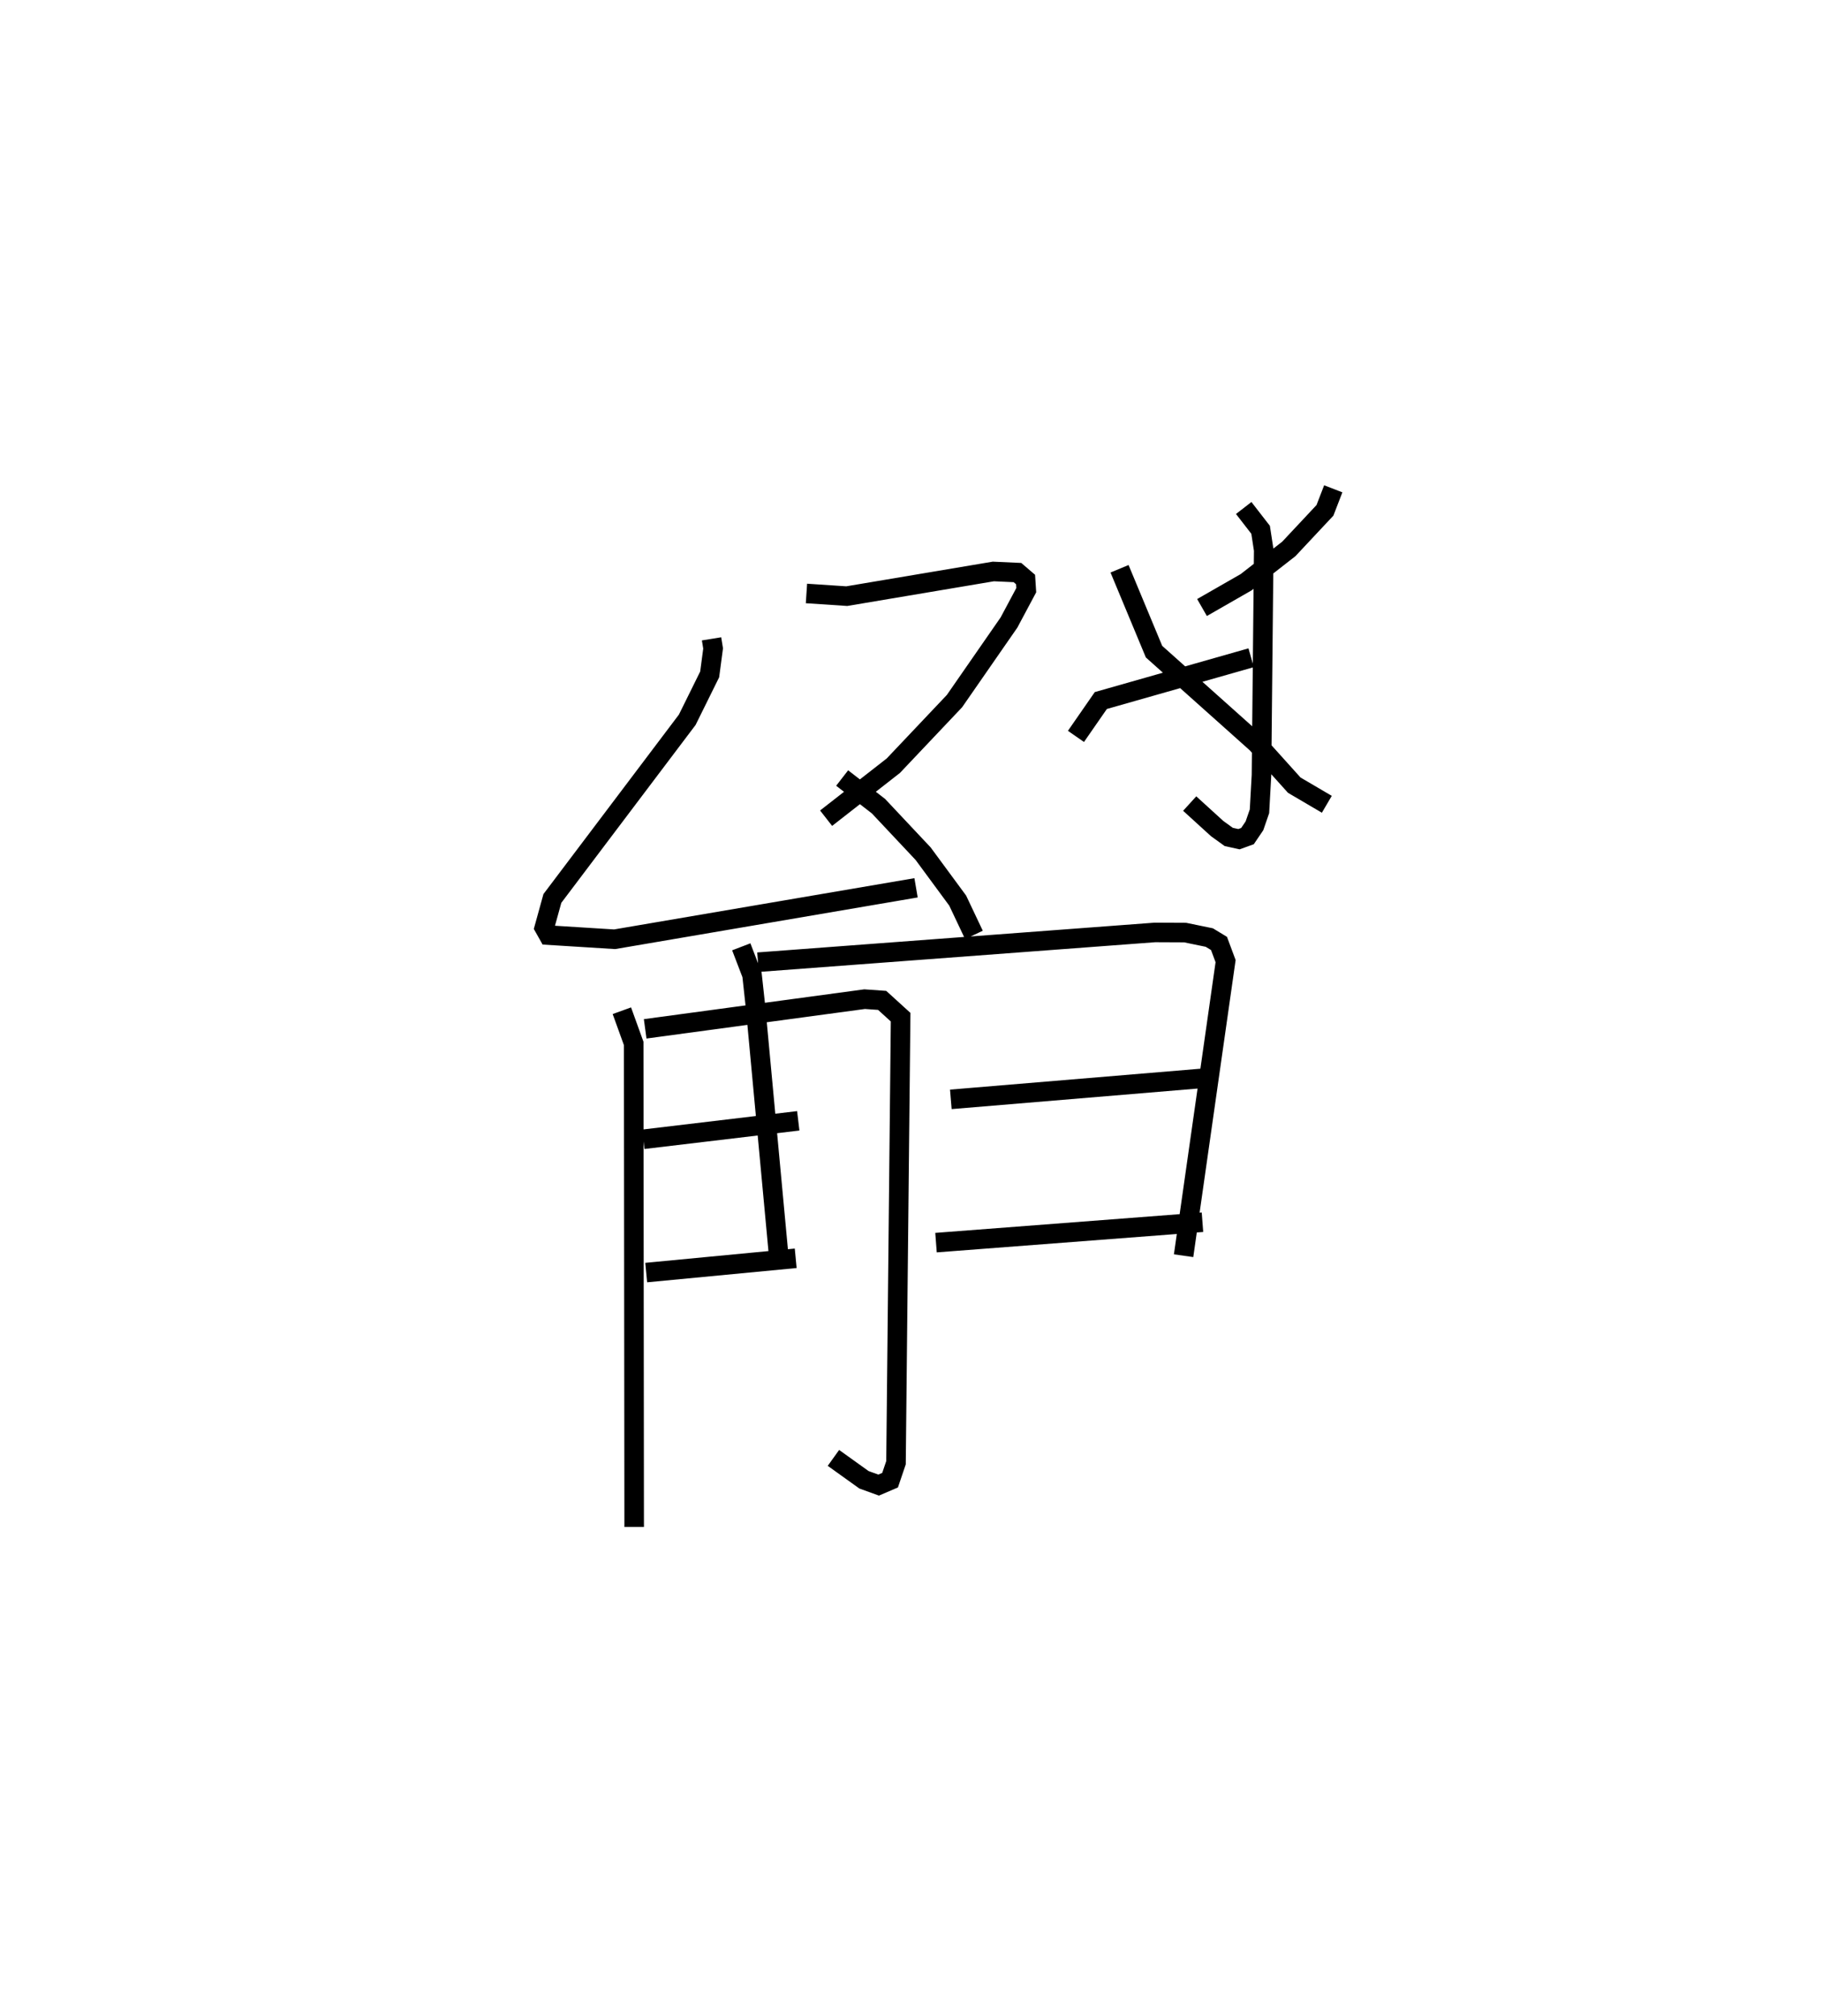 <?xml version="1.0" encoding="utf-8" ?>
<svg baseProfile="full" height="103.092" version="1.1" width="93.188" xmlns="http://www.w3.org/2000/svg" xmlns:ev="http://www.w3.org/2001/xml-events" xmlns:xlink="http://www.w3.org/1999/xlink"><defs /><rect fill="white" height="103.092" width="93.188" x="0" y="0" /><path d="M25,30.136 m0.0,0.0 m11.393,2.536 l0.08,0.492 -0.176,1.327 l-1.147,2.32 -6.898,9.138 l-0.413,1.494 0.215,0.382 l3.382,0.211 15.416,-2.631 m-3.779,-5.615 l1.858,1.44 2.283,2.429 l1.768,2.4 0.831,1.755 m-18.007,3.877 l0.605,1.674 0.024,24.727 m0.563,-25.475 l11.224,-1.518 0.897,0.063 l0.944,0.859 -0.236,22.785 l-0.303,0.894 -0.585,0.251 l-0.751,-0.272 -1.561,-1.119 m-9.724,-16.295 l7.925,-0.944 m-7.777,7.761 l7.646,-0.73 m14.334,-26.691 l1.272,-1.834 7.688,-2.188 m-0.38,-7.659 l0.864,1.115 0.16,1.041 l-0.115,11.508 -0.103,1.847 l-0.257,0.743 -0.356,0.526 l-0.437,0.158 -0.522,-0.115 l-0.594,-0.429 -1.403,-1.278 m-19.601,-10.745 l2.061,0.137 7.498,-1.262 l1.233,0.056 0.415,0.356 l0.035,0.544 -0.883,1.654 l-2.788,4.02 -3.127,3.303 l-3.439,2.685 m25.939,-16.845 l-0.425,1.101 -1.846,1.971 l-2.183,1.704 -2.259,1.295 m-4.218,-1.982 l1.764,4.239 5.248,4.69 l1.924,2.138 1.666,0.978 m-29.949,7.289 l0.55,1.435 0.184,1.687 l1.214,13.042 m-1.094,-15.377 l20.302,-1.522 1.545,0.007 l1.235,0.254 0.498,0.302 l0.337,0.905 -2.148,15.065 m-11.905,-7.996 l12.834,-1.072 m-13.592,8.399 l13.628,-1.044 " fill="none" stroke="black" stroke-width="1" /></svg>